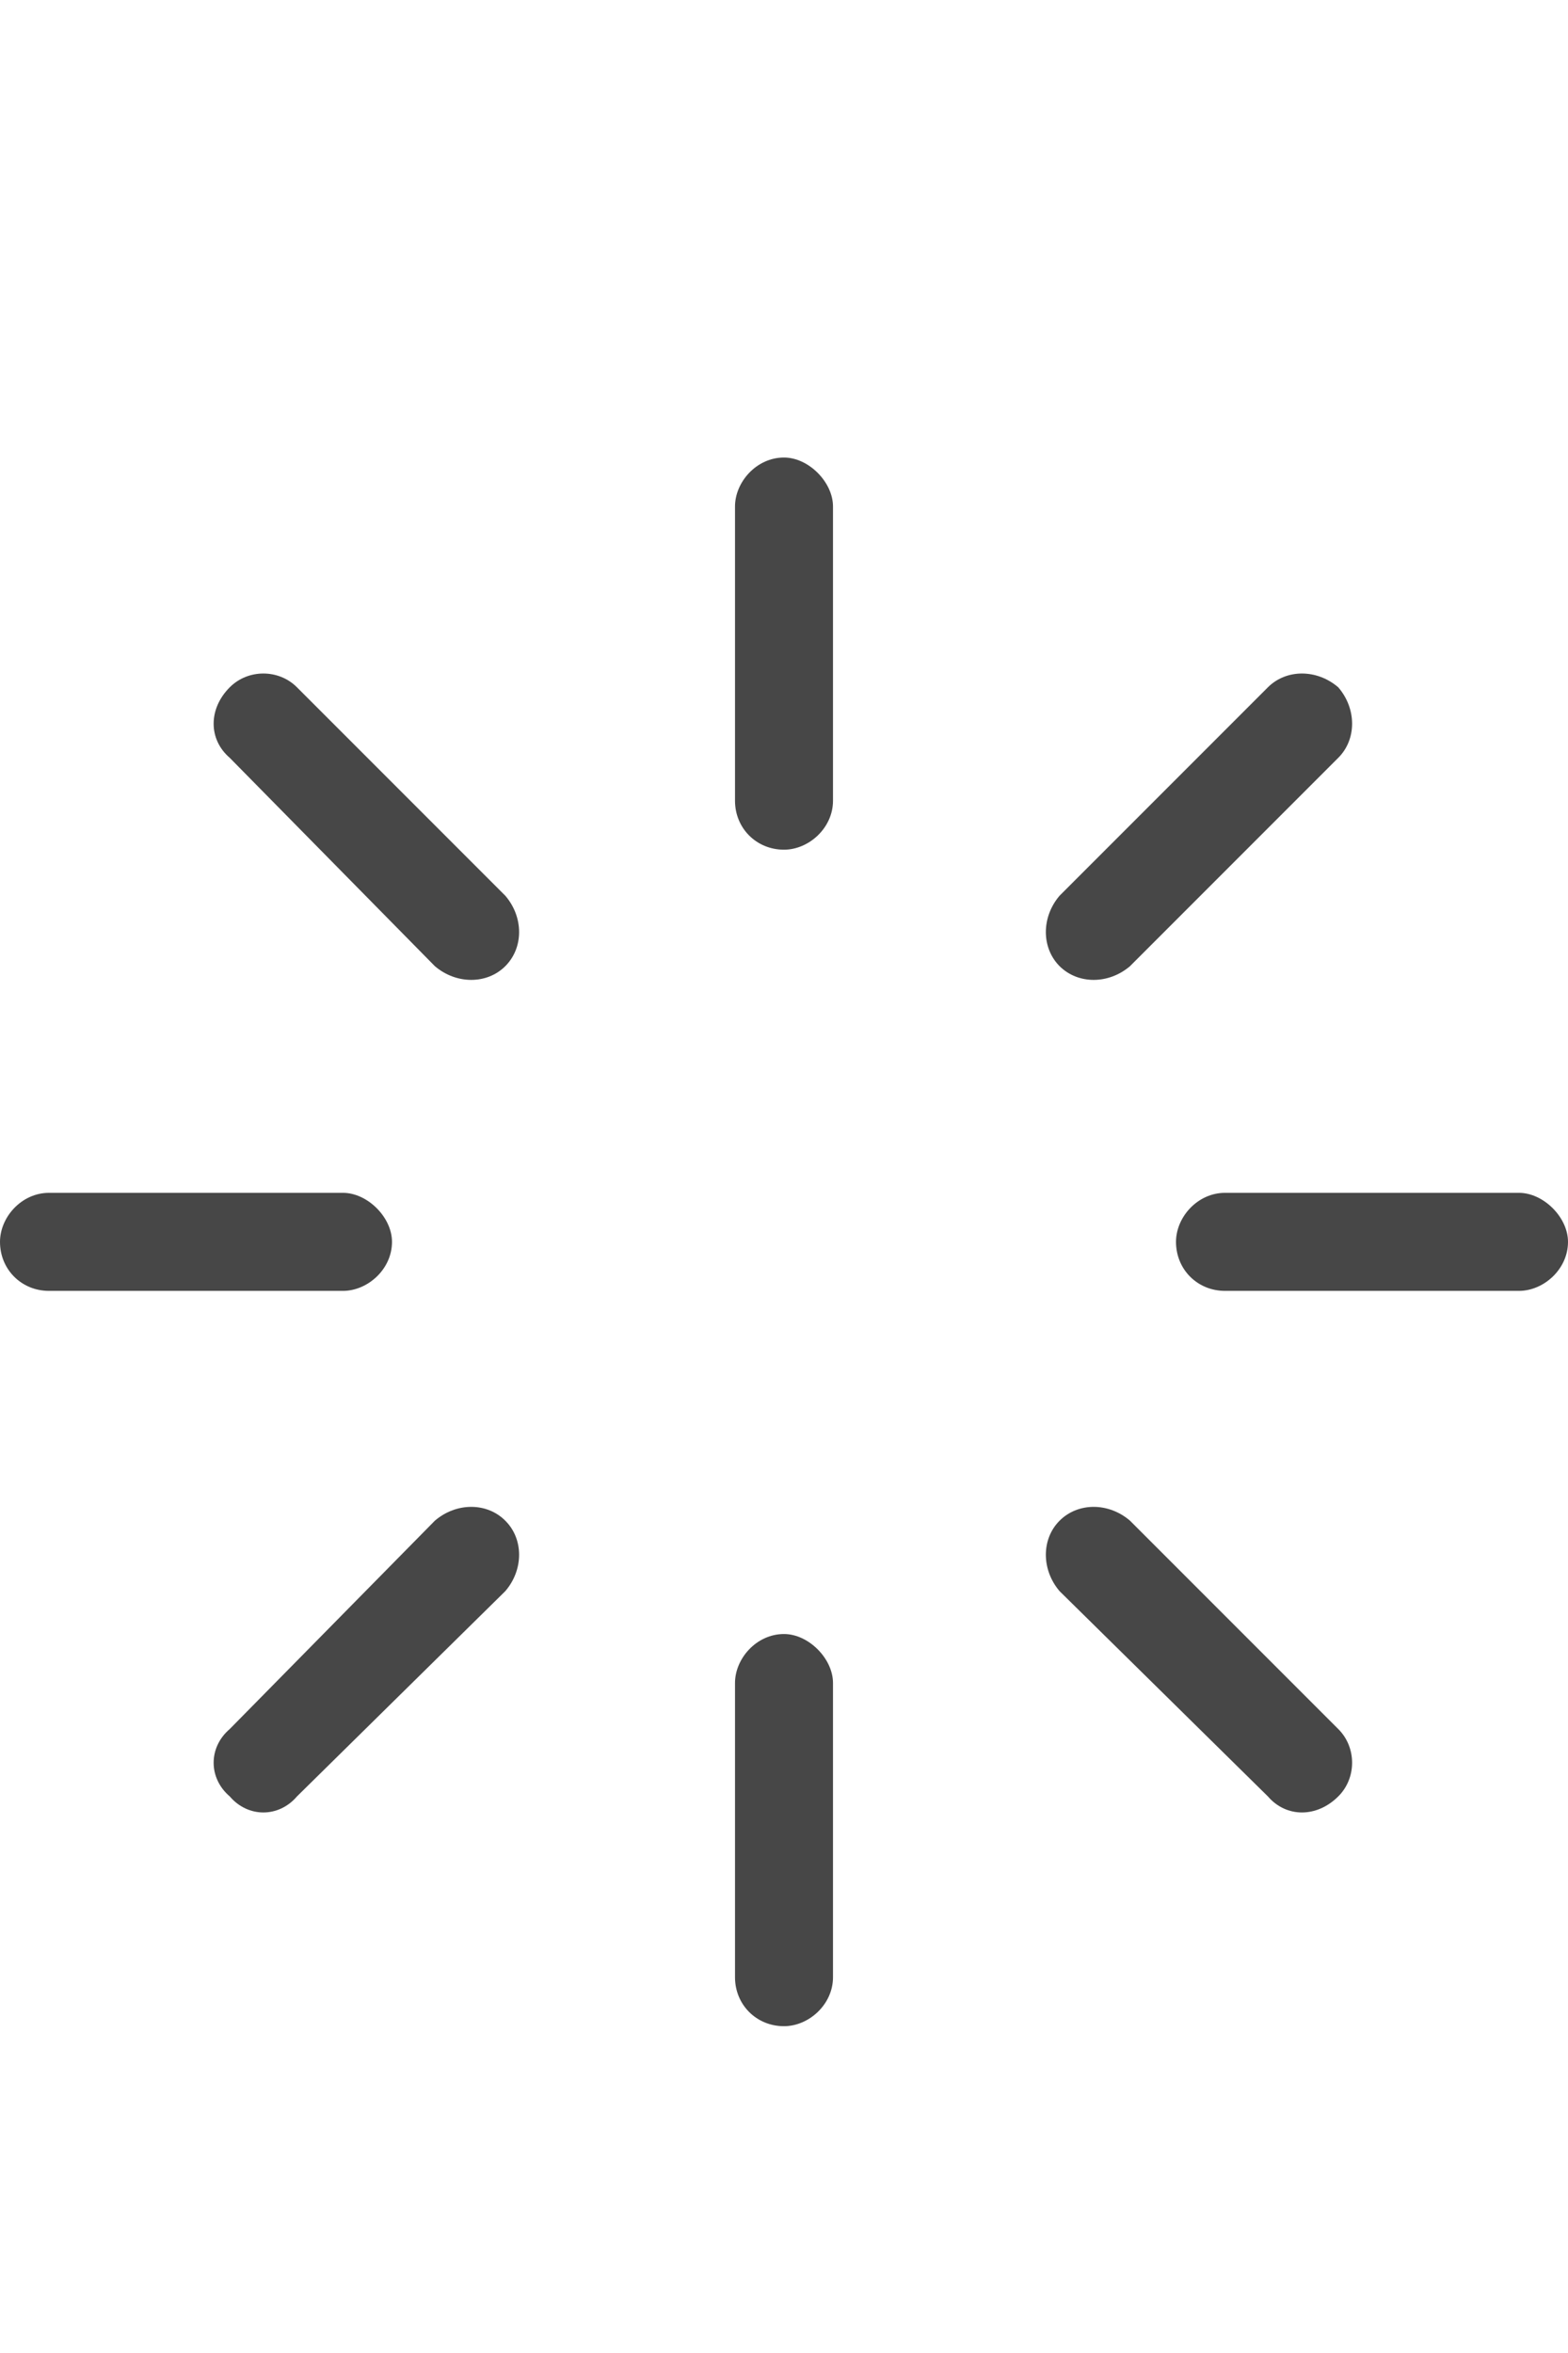 <svg width="12" height="18" viewBox="0 0 12 18" fill="none" xmlns="http://www.w3.org/2000/svg">
<g id="label-paired / caption / loader-caption / regular" clip-path="url(#clip0_2981_655)">
<path id="icon" d="M6.375 3.875V6.125C6.375 6.336 6.188 6.5 6 6.5C5.789 6.5 5.625 6.336 5.625 6.125V3.875C5.625 3.688 5.789 3.5 6 3.5C6.188 3.5 6.375 3.688 6.375 3.875ZM6.375 12.875V15.125C6.375 15.336 6.188 15.5 6 15.5C5.789 15.5 5.625 15.336 5.625 15.125V12.875C5.625 12.688 5.789 12.5 6 12.5C6.188 12.5 6.375 12.688 6.375 12.875ZM0 9.5C0 9.312 0.164 9.125 0.375 9.125H2.625C2.812 9.125 3 9.312 3 9.5C3 9.711 2.812 9.875 2.625 9.875H0.375C0.164 9.875 0 9.711 0 9.5ZM9.375 9.125H11.625C11.812 9.125 12 9.312 12 9.5C12 9.711 11.812 9.875 11.625 9.875H9.375C9.164 9.875 9 9.711 9 9.5C9 9.312 9.164 9.125 9.375 9.125ZM10.242 5.258C10.383 5.422 10.383 5.656 10.242 5.797L8.648 7.391C8.484 7.531 8.25 7.531 8.109 7.391C7.969 7.25 7.969 7.016 8.109 6.852L9.703 5.258C9.844 5.117 10.078 5.117 10.242 5.258ZM3.867 12.172L2.273 13.742C2.133 13.906 1.898 13.906 1.758 13.742C1.594 13.602 1.594 13.367 1.758 13.227L3.328 11.633C3.492 11.492 3.727 11.492 3.867 11.633C4.008 11.773 4.008 12.008 3.867 12.172ZM1.758 5.258C1.898 5.117 2.133 5.117 2.273 5.258L3.867 6.852C4.008 7.016 4.008 7.25 3.867 7.391C3.727 7.531 3.492 7.531 3.328 7.391L1.758 5.797C1.594 5.656 1.594 5.422 1.758 5.258ZM8.648 11.633L10.242 13.227C10.383 13.367 10.383 13.602 10.242 13.742C10.078 13.906 9.844 13.906 9.703 13.742L8.109 12.172C7.969 12.008 7.969 11.773 8.109 11.633C8.25 11.492 8.484 11.492 8.648 11.633Z" fill="black" fill-opacity="0.72"/>
</g>
<defs>
<clipPath id="clip0_2981_655">
<rect width="12" height="18" fill="white"/>
</clipPath>
</defs>
</svg>
